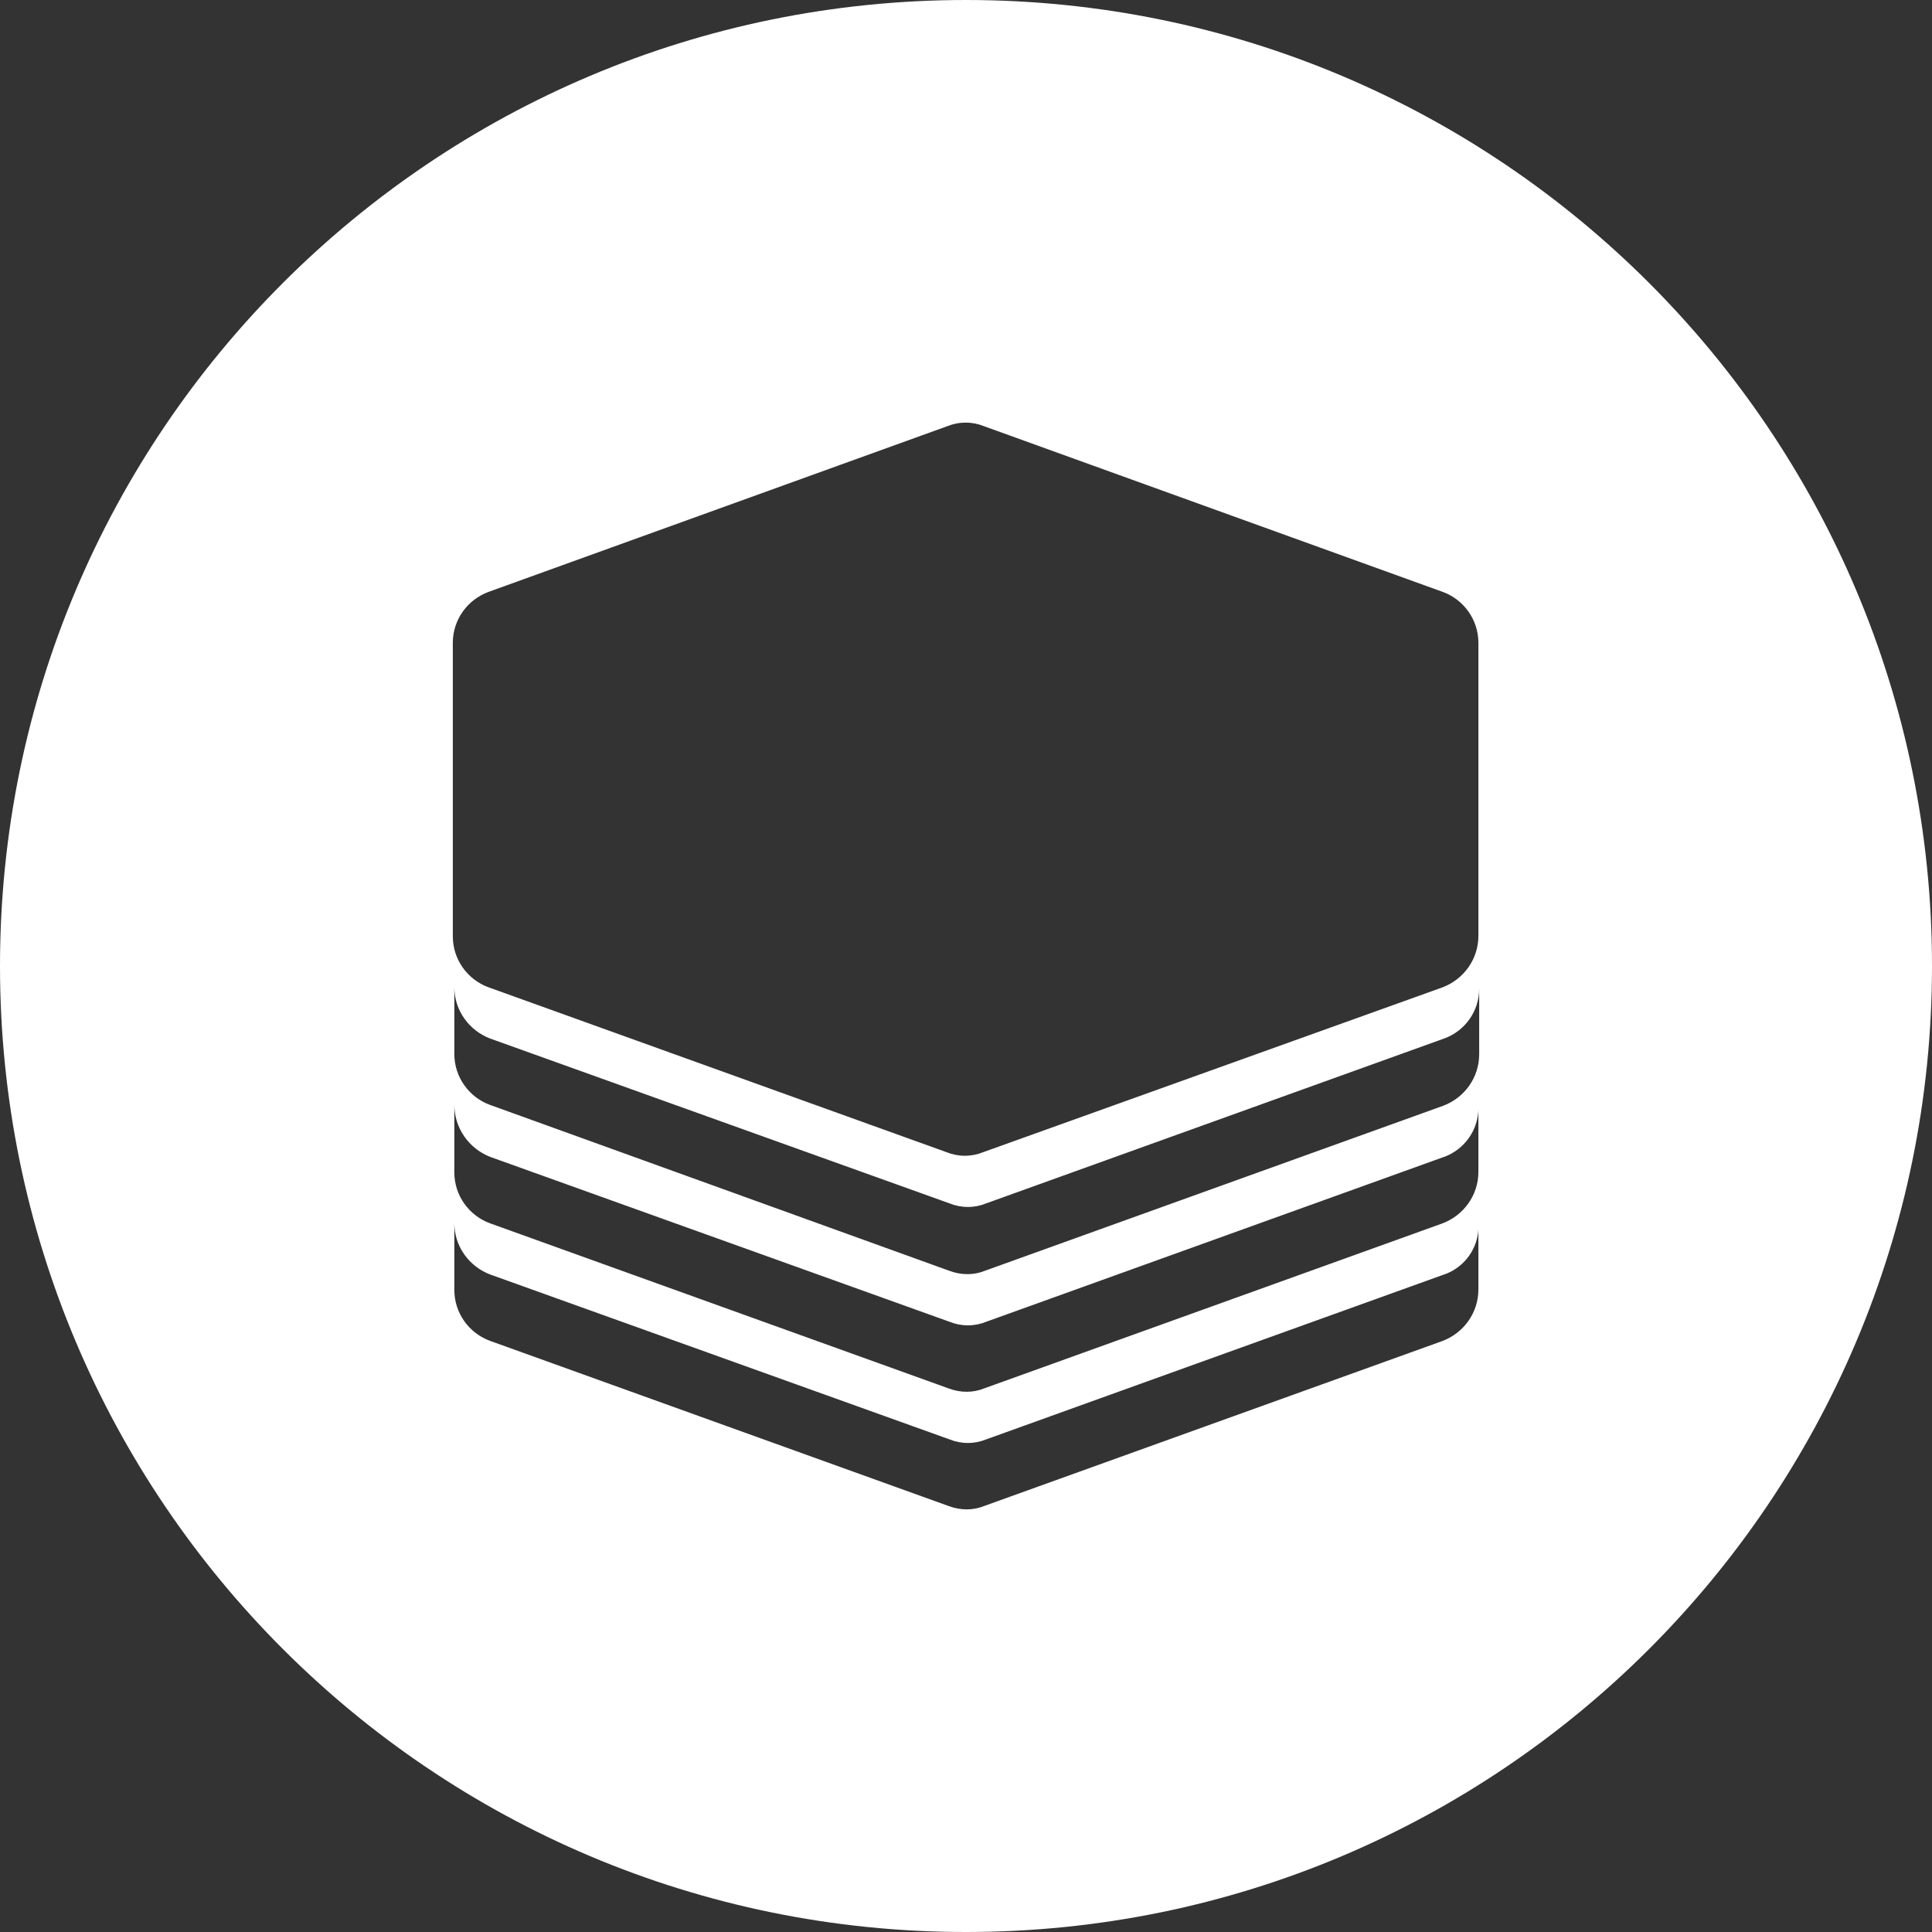 <!-- Generated by IcoMoon.io -->
<svg version="1.1" xmlns="http://www.w3.org/2000/svg" width="32" height="32" viewBox="0 0 32 32">
<rect x="0" y="0" width="32" height="32" fill="#333333" stroke="none"/>
<title>ary</title>
<path fill="#fff" d="M16 32c-8.837 0-16-7.163-16-16s7.163-16 16-16 16 7.163 16 16-7.163 16-16 16zM23.917 21.11l-7.589 2.733c-0.088 0.036-0.19 0.057-0.297 0.057s-0.209-0.021-0.303-0.059l-7.608-2.731c-0.35-0.133-0.595-0.465-0.595-0.855 0-0.002 0-0.003 0-0.005v1.1c-0 0.004-0 0.009-0 0.013 0 0.388 0.245 0.718 0.589 0.845l0.006 0.002 7.588 2.733c0.199 0.076 0.41 0.076 0.596 0l7.588-2.732c0.35-0.133 0.595-0.465 0.595-0.855 0-0.002 0-0.003 0-0.005v0-1.1c0.001 0.017 0.002 0.038 0.002 0.058 0 0.369-0.236 0.684-0.566 0.8l-0.006 0.002zM23.917 19.162l-7.589 2.733c-0.088 0.036-0.19 0.057-0.297 0.057s-0.209-0.021-0.303-0.059l-7.608-2.731c-0.351-0.138-0.595-0.474-0.595-0.867 0-0.002 0-0.004 0-0.005v1.113c-0 0.004-0 0.009-0 0.013 0 0.388 0.245 0.718 0.589 0.845l0.006 0.002 7.588 2.732c0.199 0.076 0.41 0.076 0.596 0l7.588-2.732c0.35-0.133 0.595-0.465 0.595-0.855 0-0.002 0-0.003 0-0.005v0-1.1c0.001 0.013 0.001 0.029 0.001 0.044 0 0.373-0.235 0.691-0.565 0.814l-0.006 0.002zM23.917 17.202l-7.589 2.732c-0.088 0.036-0.19 0.057-0.297 0.057s-0.209-0.021-0.303-0.059l-7.608-2.73c-0.35-0.133-0.595-0.465-0.595-0.855 0-0.002 0-0.003 0-0.005v1.1c-0 0.004-0 0.009-0 0.013 0 0.388 0.245 0.718 0.589 0.845l0.006 0.002 7.6 2.745c0.2 0.076 0.41 0.076 0.596 0l7.588-2.732c0.351-0.132 0.596-0.465 0.596-0.855 0-0.002 0-0.003 0-0.005v0-1.1c0 0.006 0 0.012 0 0.019 0 0.38-0.24 0.703-0.577 0.826l-0.006 0.002zM7.5 10.662v4.832c-0 0.004-0 0.009-0 0.013 0 0.388 0.245 0.718 0.589 0.845l0.006 0.002 7.589 2.732c0.088 0.036 0.19 0.057 0.297 0.057s0.209-0.021 0.303-0.059l7.608-2.73c0.35-0.133 0.595-0.465 0.595-0.855 0-0.002 0-0.003 0-0.005v0-4.832c0-0.004 0-0.009 0-0.013 0-0.388-0.245-0.718-0.589-0.845l-0.006-0.002-7.6-2.745c-0.088-0.036-0.191-0.057-0.298-0.057s-0.21 0.021-0.303 0.059l0.005-0.002-7.6 2.745c-0.351 0.128-0.596 0.459-0.596 0.847 0 0.005 0 0.009 0 0.014v-0.001z"></path>
</svg>
